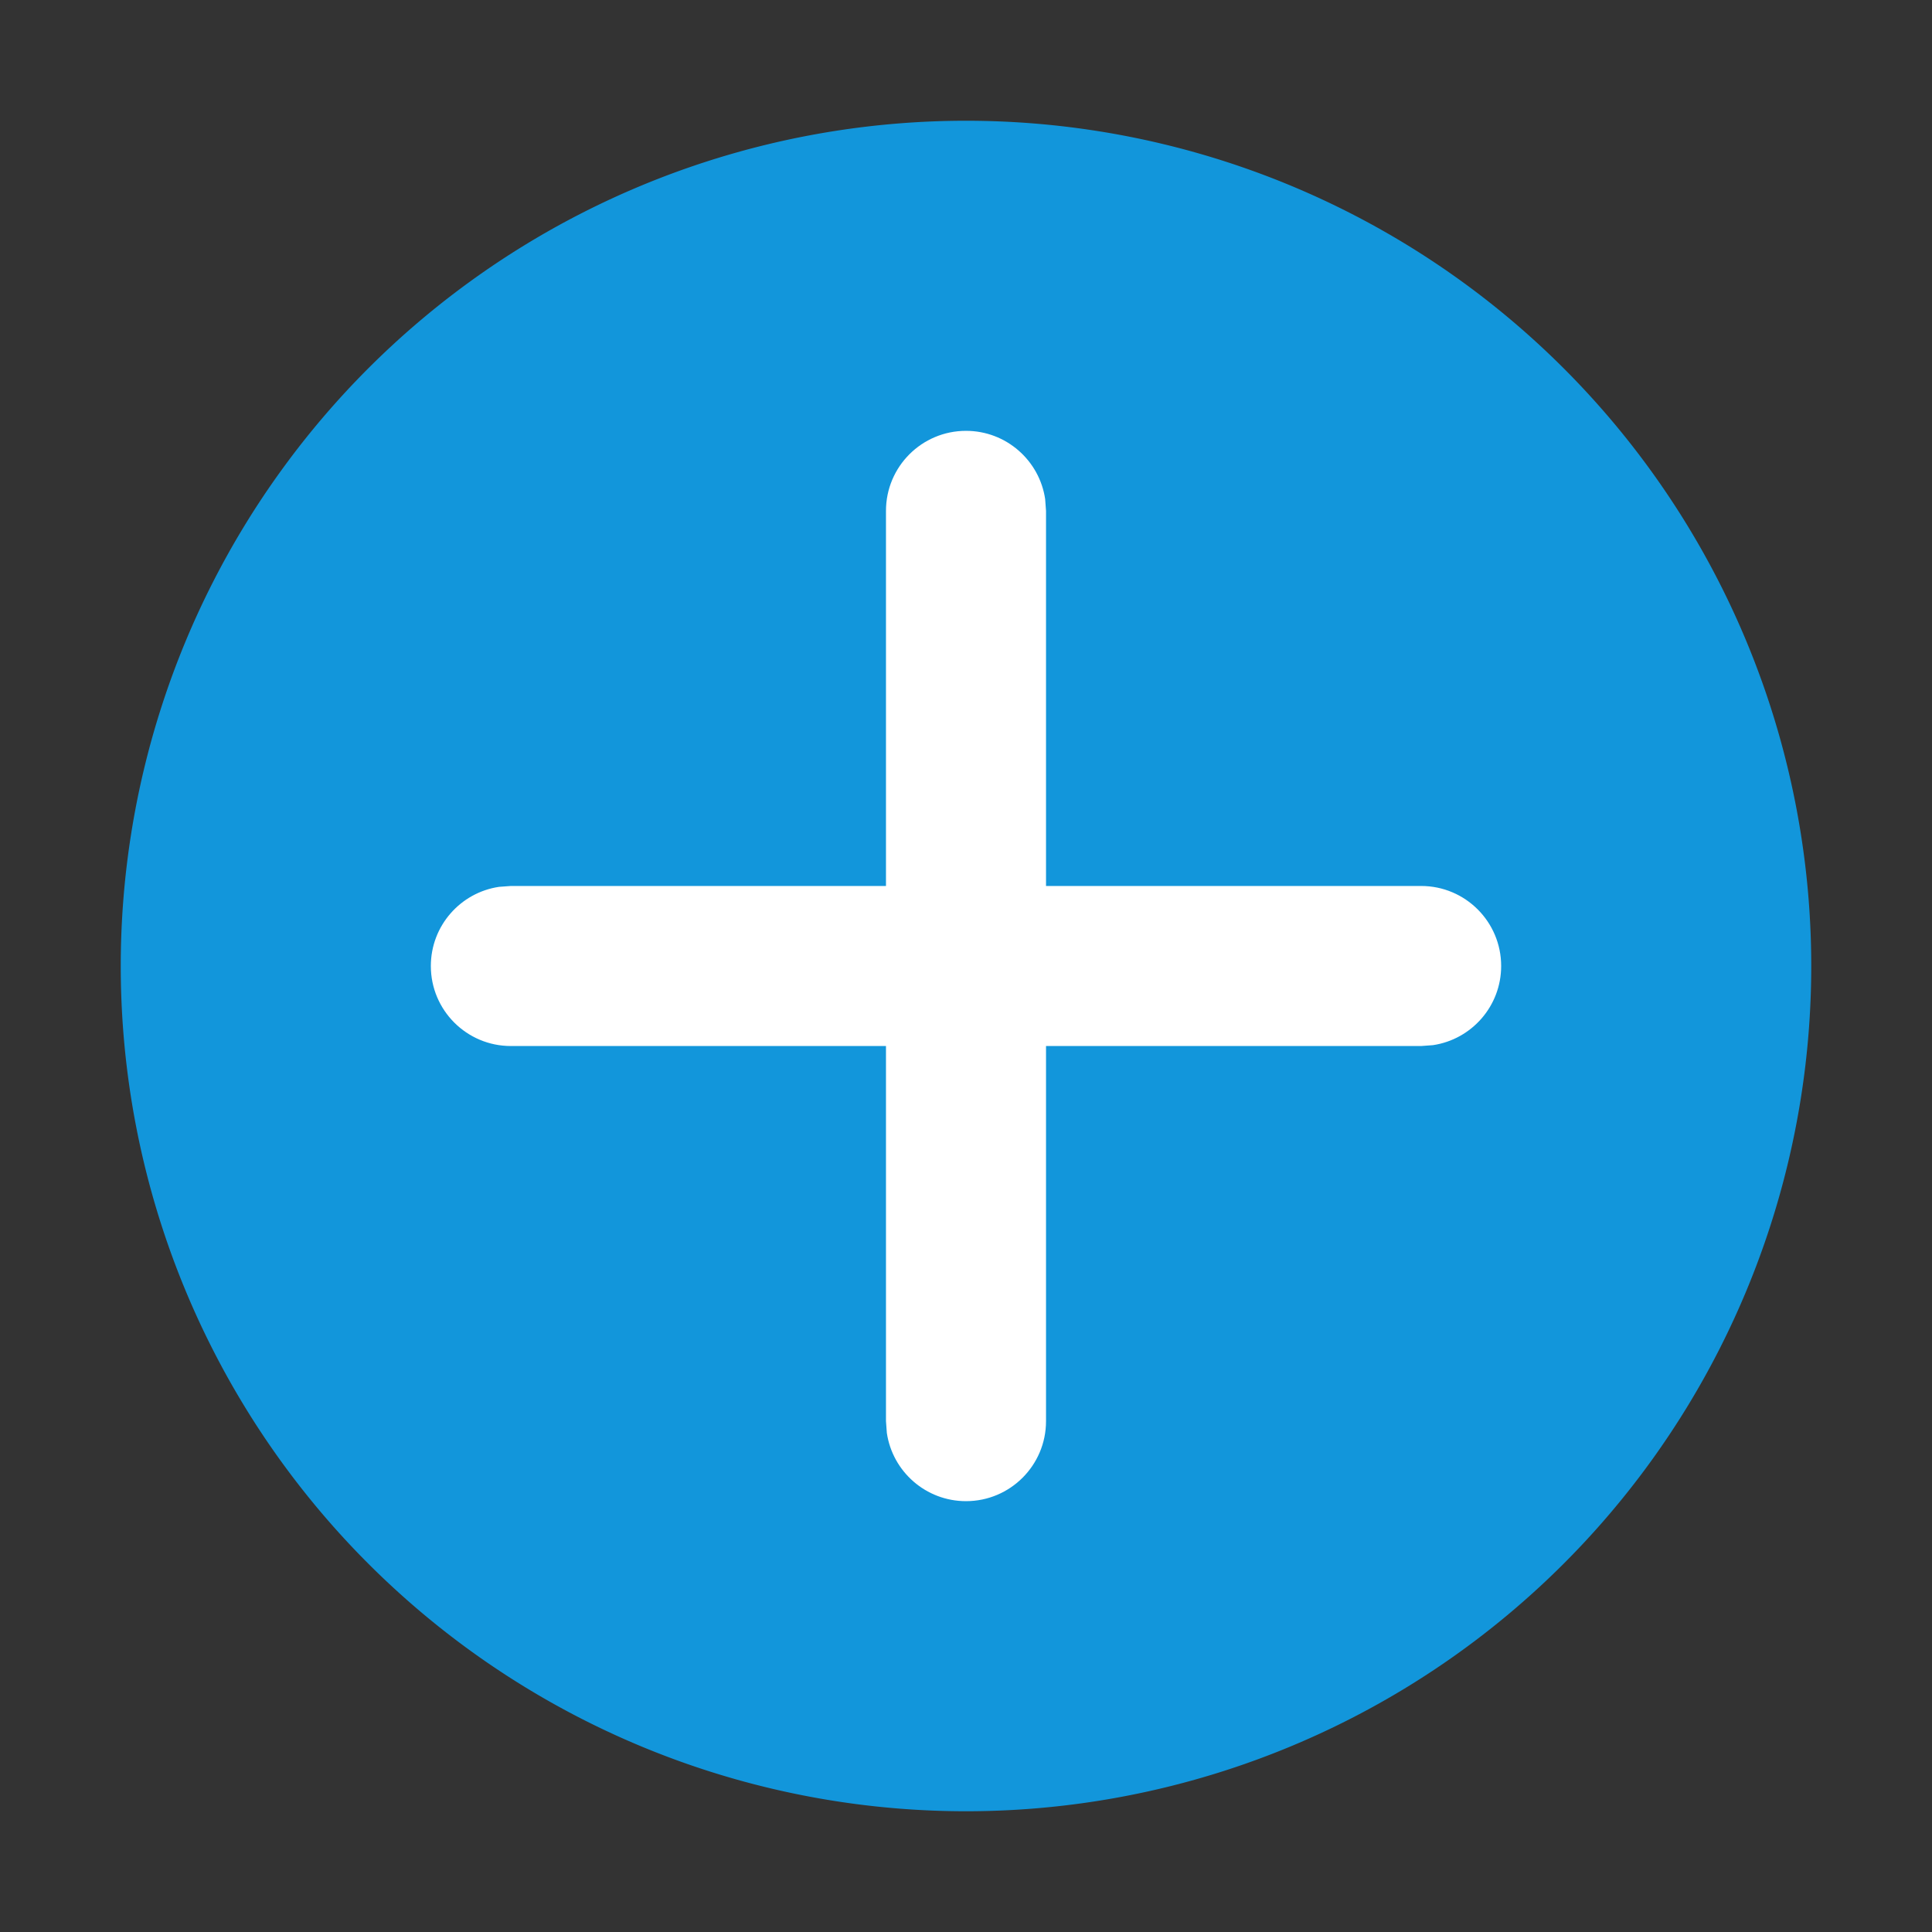 <?xml version="1.0" standalone="no"?><!DOCTYPE svg PUBLIC "-//W3C//DTD SVG 1.1//EN" "http://www.w3.org/Graphics/SVG/1.1/DTD/svg11.dtd"><svg t="1619513976817" class="icon" viewBox="0 0 1024 1024" version="1.1" xmlns="http://www.w3.org/2000/svg" p-id="13928" xmlns:xlink="http://www.w3.org/1999/xlink" width="64" height="64"><rect x="0" y="0" width="1024" height="1024" fill="#333333" stroke="none"/><defs><style type="text/css"></style></defs><path d="M512 512m-448 0a448 448 0 1 0 896 0 448 448 0 1 0-896 0Z" fill="#1296db" p-id="13929" data-spm-anchor-id="a313x.7781069.0.i23" class="selected"></path><path d="M512 228.355c21.295 0 38.925 15.694 41.954 36.147l0.46 6.267v198.816h198.817c23.424 0 42.414 18.99 42.414 42.415 0 21.295-15.694 38.925-36.147 41.954l-6.267 0.46H554.414v198.817c0 23.424-18.99 42.414-42.414 42.414-21.295 0-38.925-15.694-41.954-36.147l-0.46-6.267-0.001-198.817H270.769c-23.424 0-42.414-18.99-42.414-42.414 0-21.295 15.694-38.925 36.147-41.954l6.267-0.46 198.816-0.001V270.769c0-23.424 18.99-42.414 42.415-42.414z" fill="#FFFFFF" p-id="13930" data-spm-anchor-id="a313x.7781069.0.i22" class=""></path></svg>
